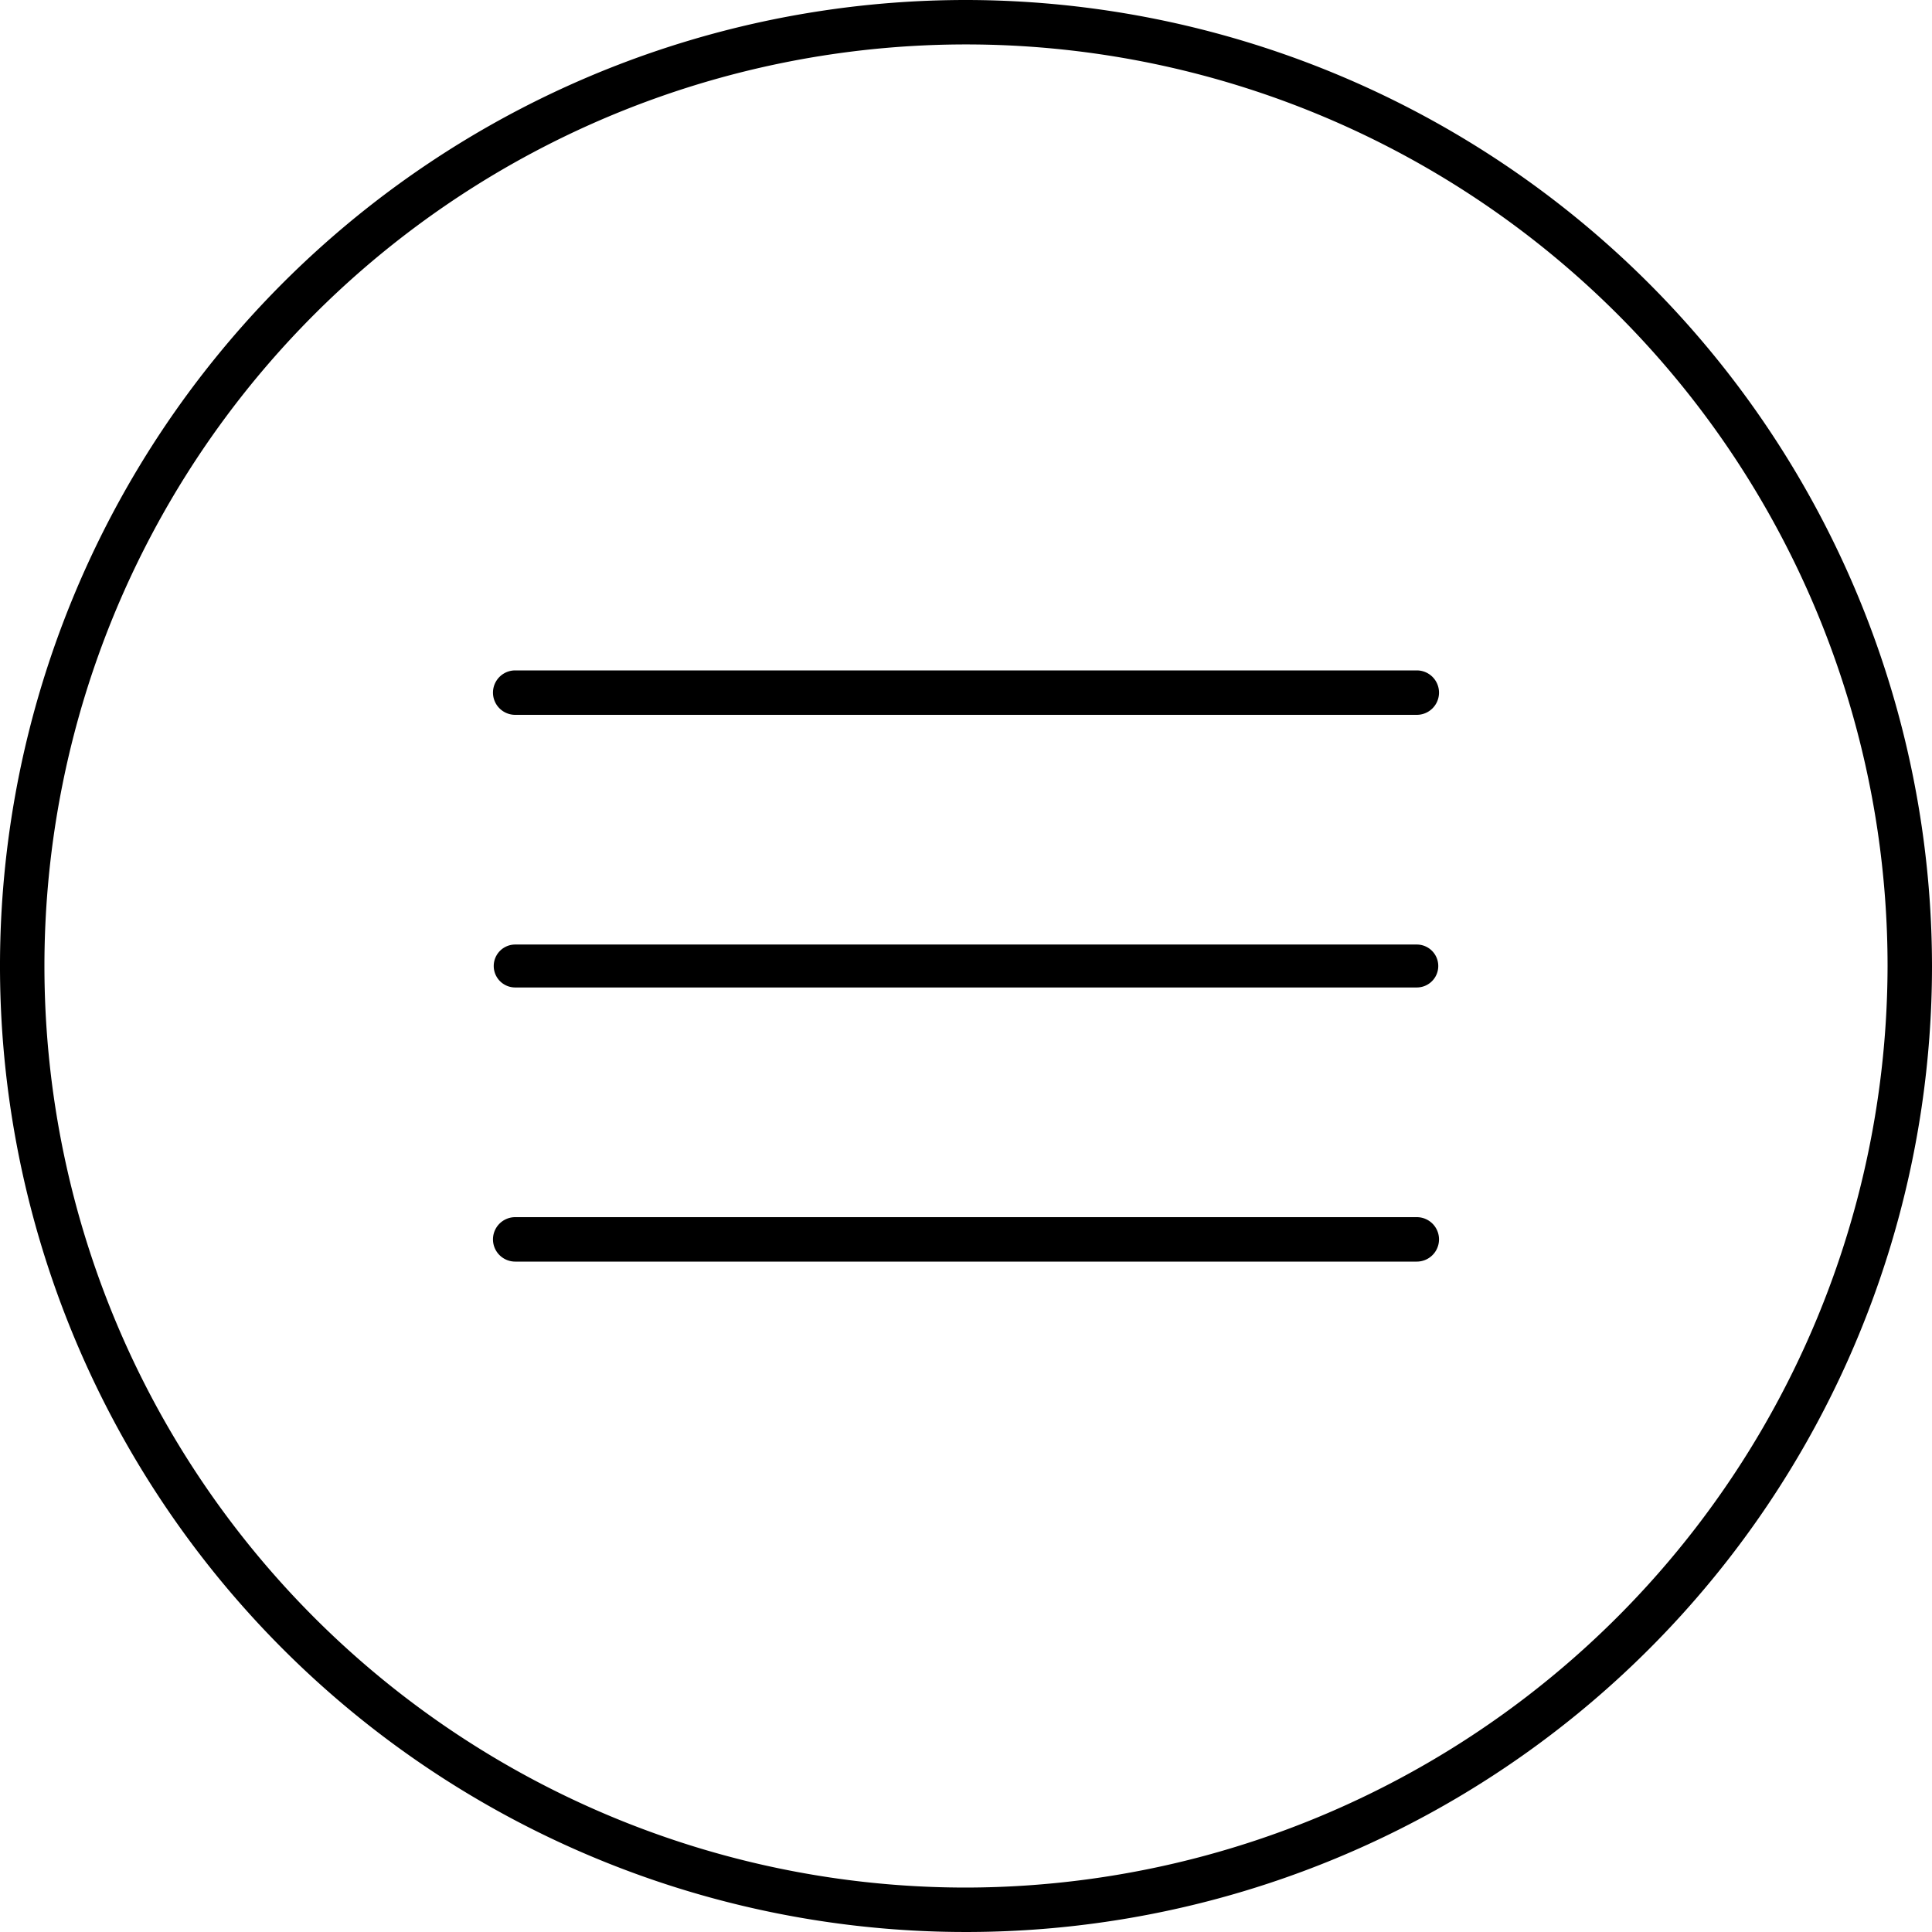 <svg xmlns="http://www.w3.org/2000/svg" viewBox="0 0 90 90"><title>hamburger</title><g id="Layer_2" data-name="Layer 2"><g id="Layer_5" data-name="Layer 5"><path d="M66,31.23H24a1,1,0,1,0,0,2.07H66a1,1,0,1,0,0-2.07Z"/><path d="M66,44H24A1,1,0,1,0,24,46H66A1,1,0,1,0,66,44Z"/><path d="M66,56.7H24a1,1,0,1,0,0,2.07H66a1,1,0,1,0,0-2.07Z"/><path d="M45,0A45,45,0,1,0,90,45,45.05,45.05,0,0,0,45,0Zm0,87.93A42.93,42.93,0,1,1,87.93,45,43,43,0,0,1,45,87.93Z"/></g></g></svg>